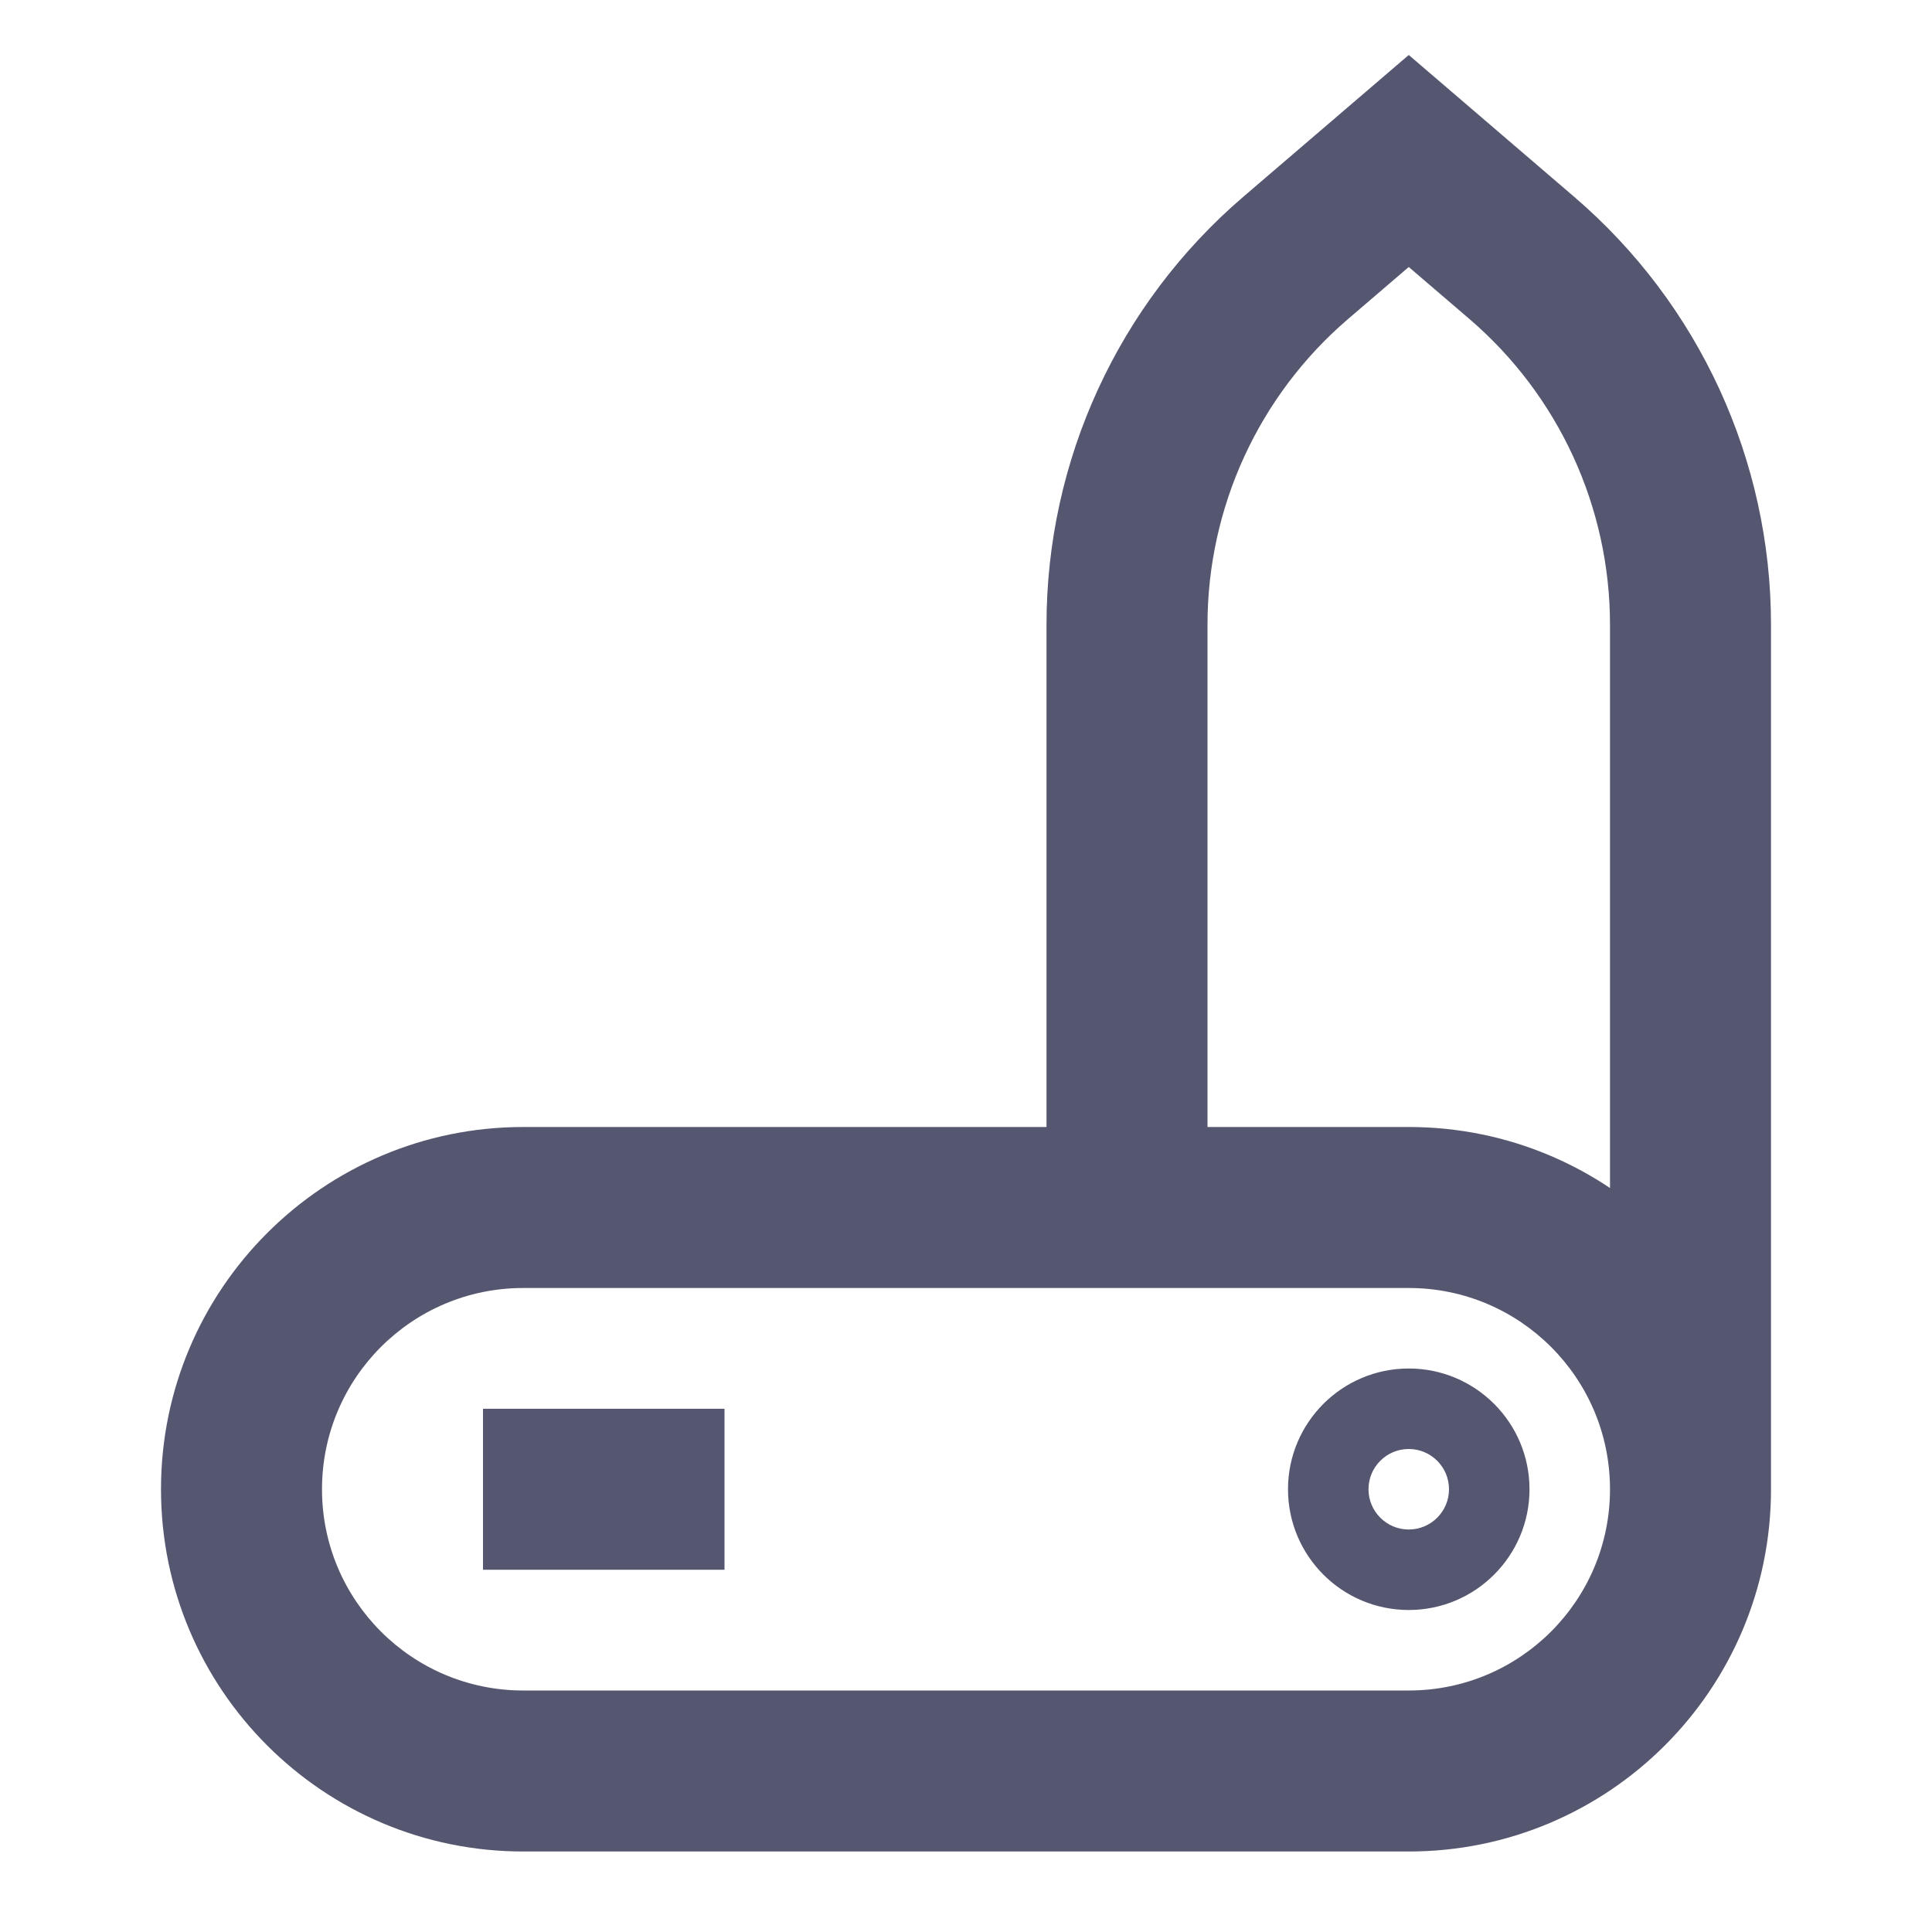 <svg width="24" height="24" viewBox="0 0 24 24" fill="none" xmlns="http://www.w3.org/2000/svg">
<path d="M14 7.76H13H14ZM17.5 2L18.151 1.241L17.5 0.683L16.849 1.241L17.5 2ZM16.095 3.204L15.444 2.445L15.444 2.445L16.095 3.204ZM21 7.76H20H21ZM18.905 3.204L19.555 2.445L19.555 2.445L18.905 3.204ZM17.5 21H6.5V23H17.5V21ZM6.5 21C5.119 21 4 19.881 4 18.5H2C2 20.985 4.015 23 6.5 23V21ZM20 18.5C20 19.881 18.881 21 17.5 21V23C19.985 23 22 20.985 22 18.5H20ZM17.5 16C18.881 16 20 17.119 20 18.5H22C22 16.015 19.985 14 17.5 14V16ZM6.5 14C4.015 14 2 16.015 2 18.5H4C4 17.119 5.119 16 6.5 16V14ZM16.849 1.241L15.444 2.445L16.746 3.963L18.151 2.759L16.849 1.241ZM20 7.76V18.5H22V7.76H20ZM16.849 2.759L18.254 3.963L19.555 2.445L18.151 1.241L16.849 2.759ZM22 7.76C22 5.716 21.107 3.775 19.555 2.445L18.254 3.963C19.362 4.913 20 6.3 20 7.76L22 7.76ZM15 7.76C15 6.3 15.638 4.913 16.746 3.963L15.444 2.445C13.893 3.775 13 5.716 13 7.76L15 7.76ZM15 15V7.76H13V15H15ZM6.5 16H14V14H6.5V16ZM14 16H17.5V14H14V16ZM6 19.5H9V17.5H6V19.5ZM19 18.5C19 17.672 18.328 17 17.5 17V19C17.224 19 17 18.776 17 18.5H19ZM17.5 20C18.328 20 19 19.328 19 18.5H17C17 18.224 17.224 18 17.5 18V20ZM16 18.5C16 19.328 16.672 20 17.5 20V18C17.776 18 18 18.224 18 18.5H16ZM18 18.5C18 18.776 17.776 19 17.5 19V17C16.672 17 16 17.672 16 18.5H18Z" fill="#555770"/>
</svg>
